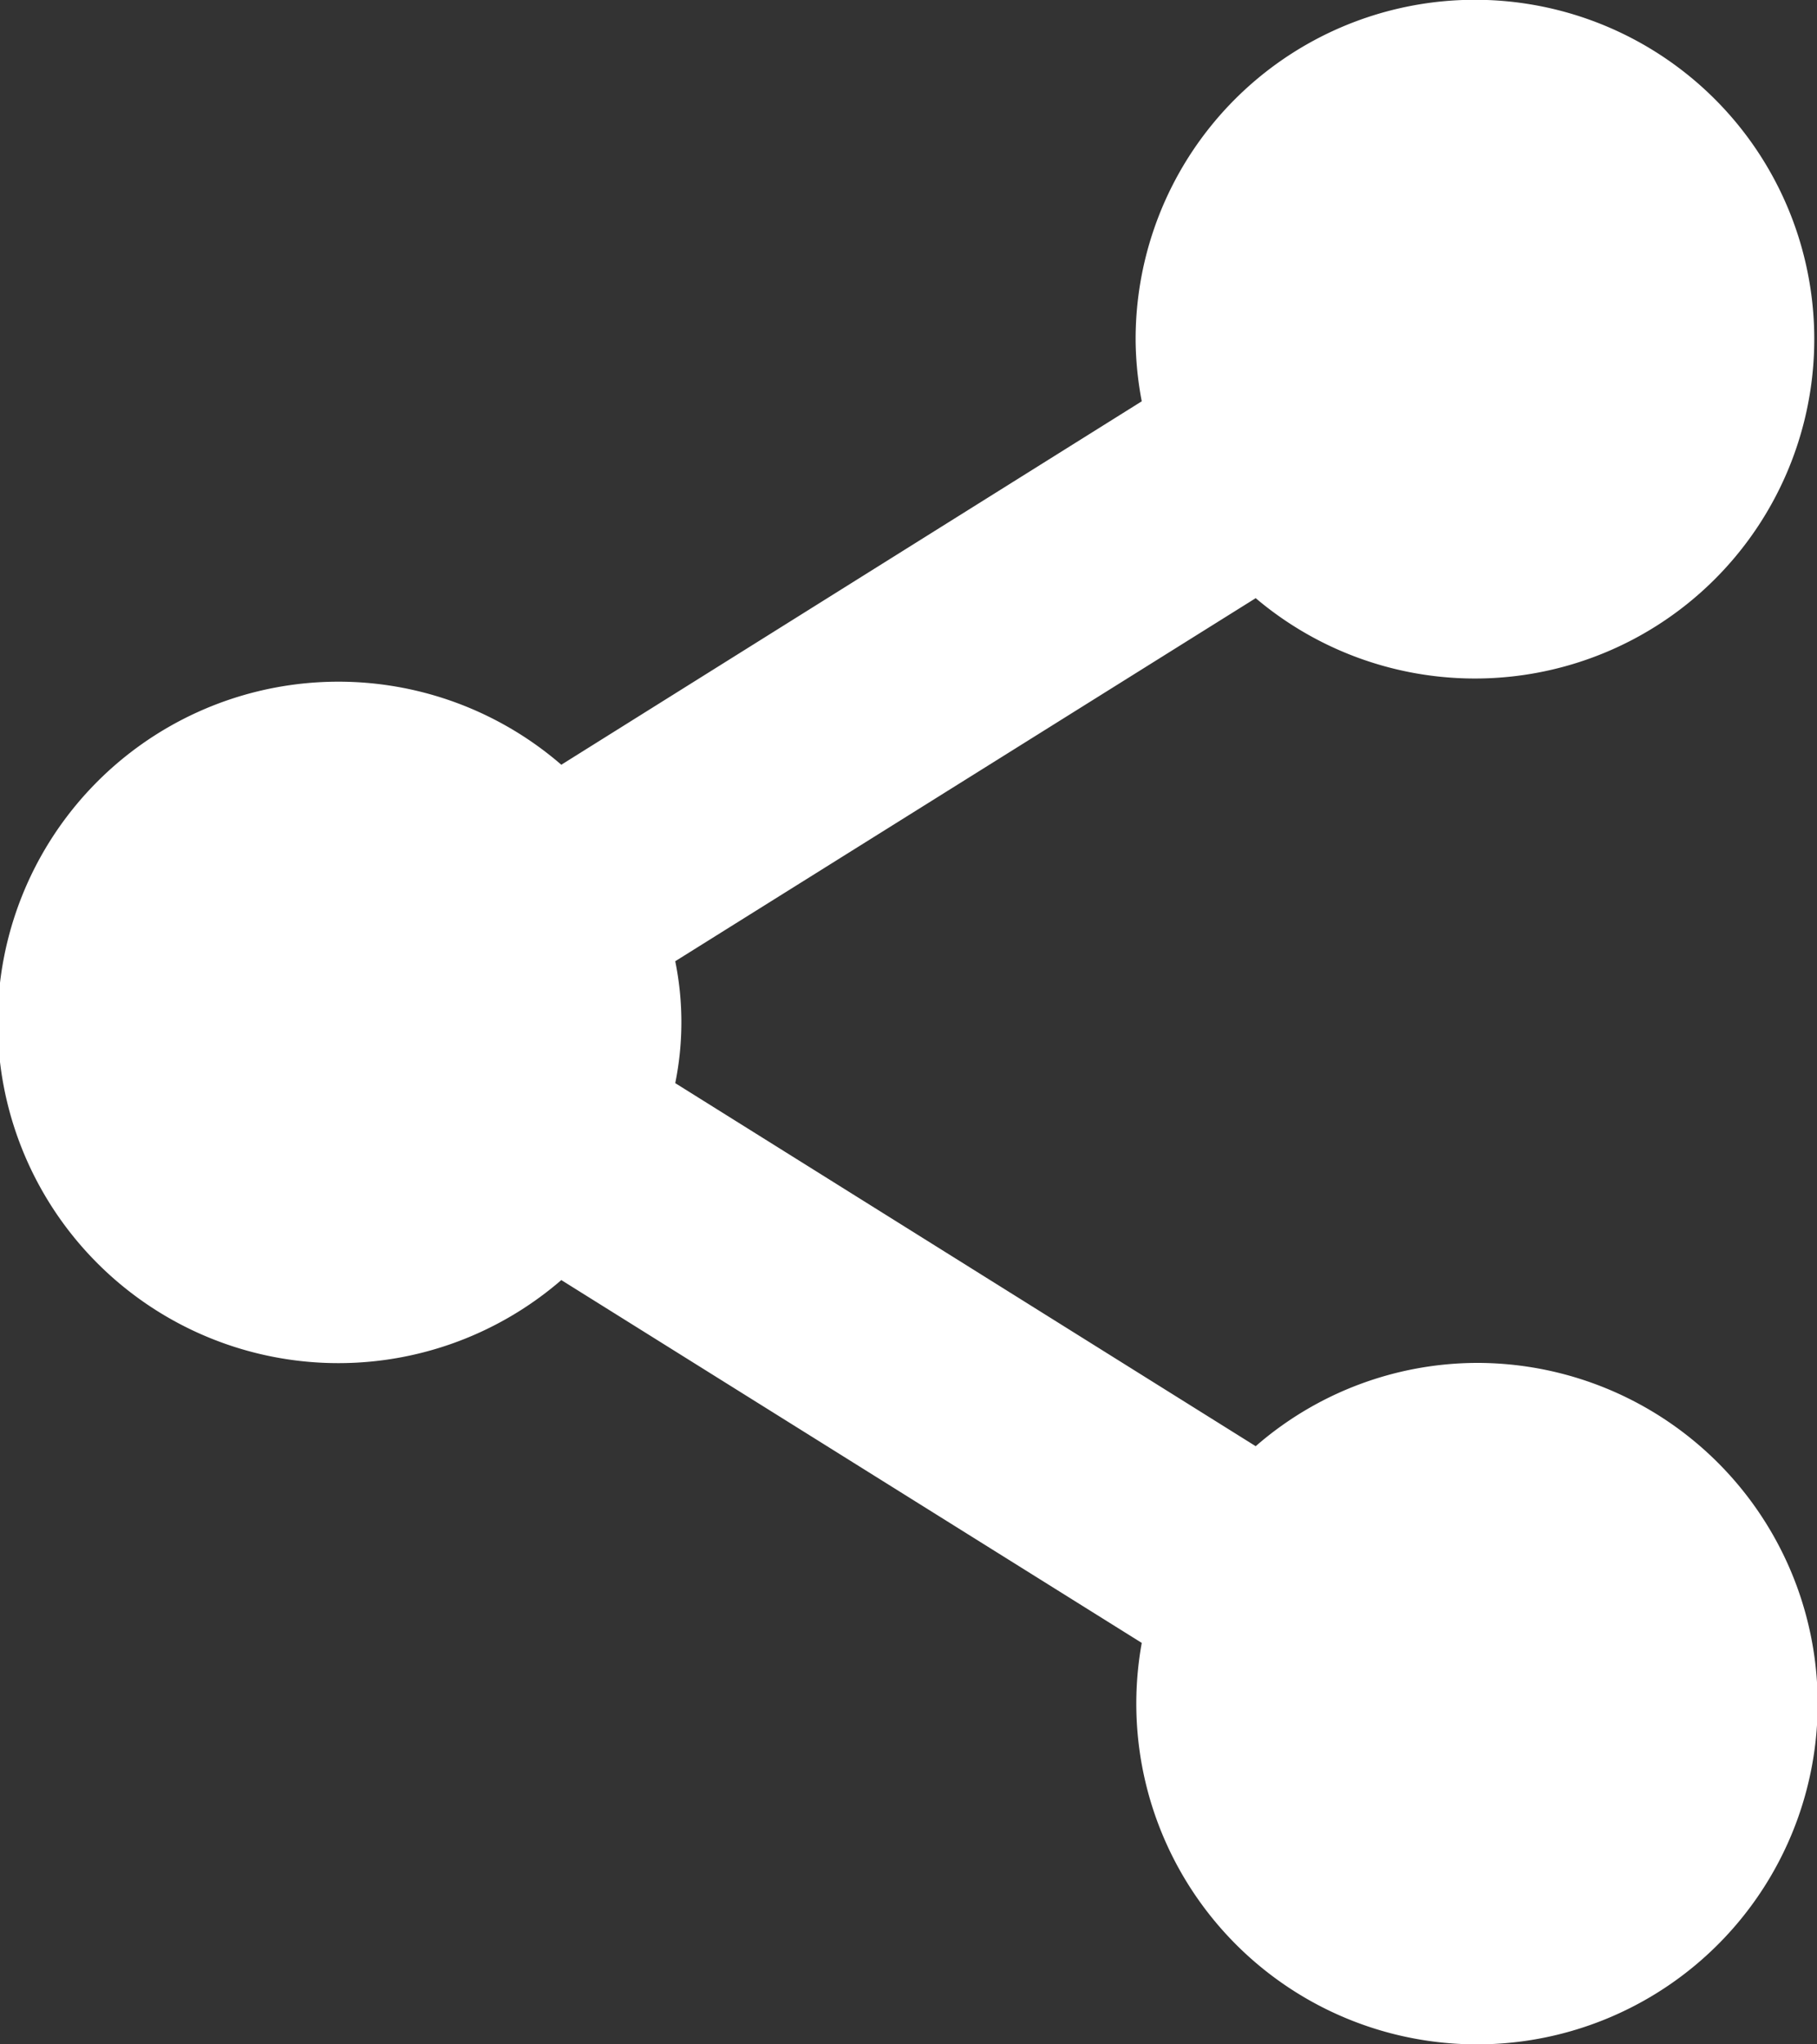<svg xmlns="http://www.w3.org/2000/svg" id="noun_Share_887301_000000" width="24" height="27" viewBox="0 0 24 27">
    <rect x="0" y="0" width="24" height="27" fill="#333333" stroke="none"/>
    <defs>
        <style>
            .cls-1{fill:#ffffff}
        </style>
    </defs>
    <path id="Path_362" d="M19.5 18a4.465 4.465 0 0 0-2.914 1.1l-7.667-4.795a4.041 4.041 0 0 0 0-1.61L16.586 7.9A4.482 4.482 0 1 0 15 4.5a4.456 4.456 0 0 0 .081.8l-7.667 4.8a4.5 4.5 0 1 0 0 6.806l7.667 4.792A4.5 4.5 0 1 0 19.5 18z" class="cls-1" data-name="Path 362"/>
</svg>
